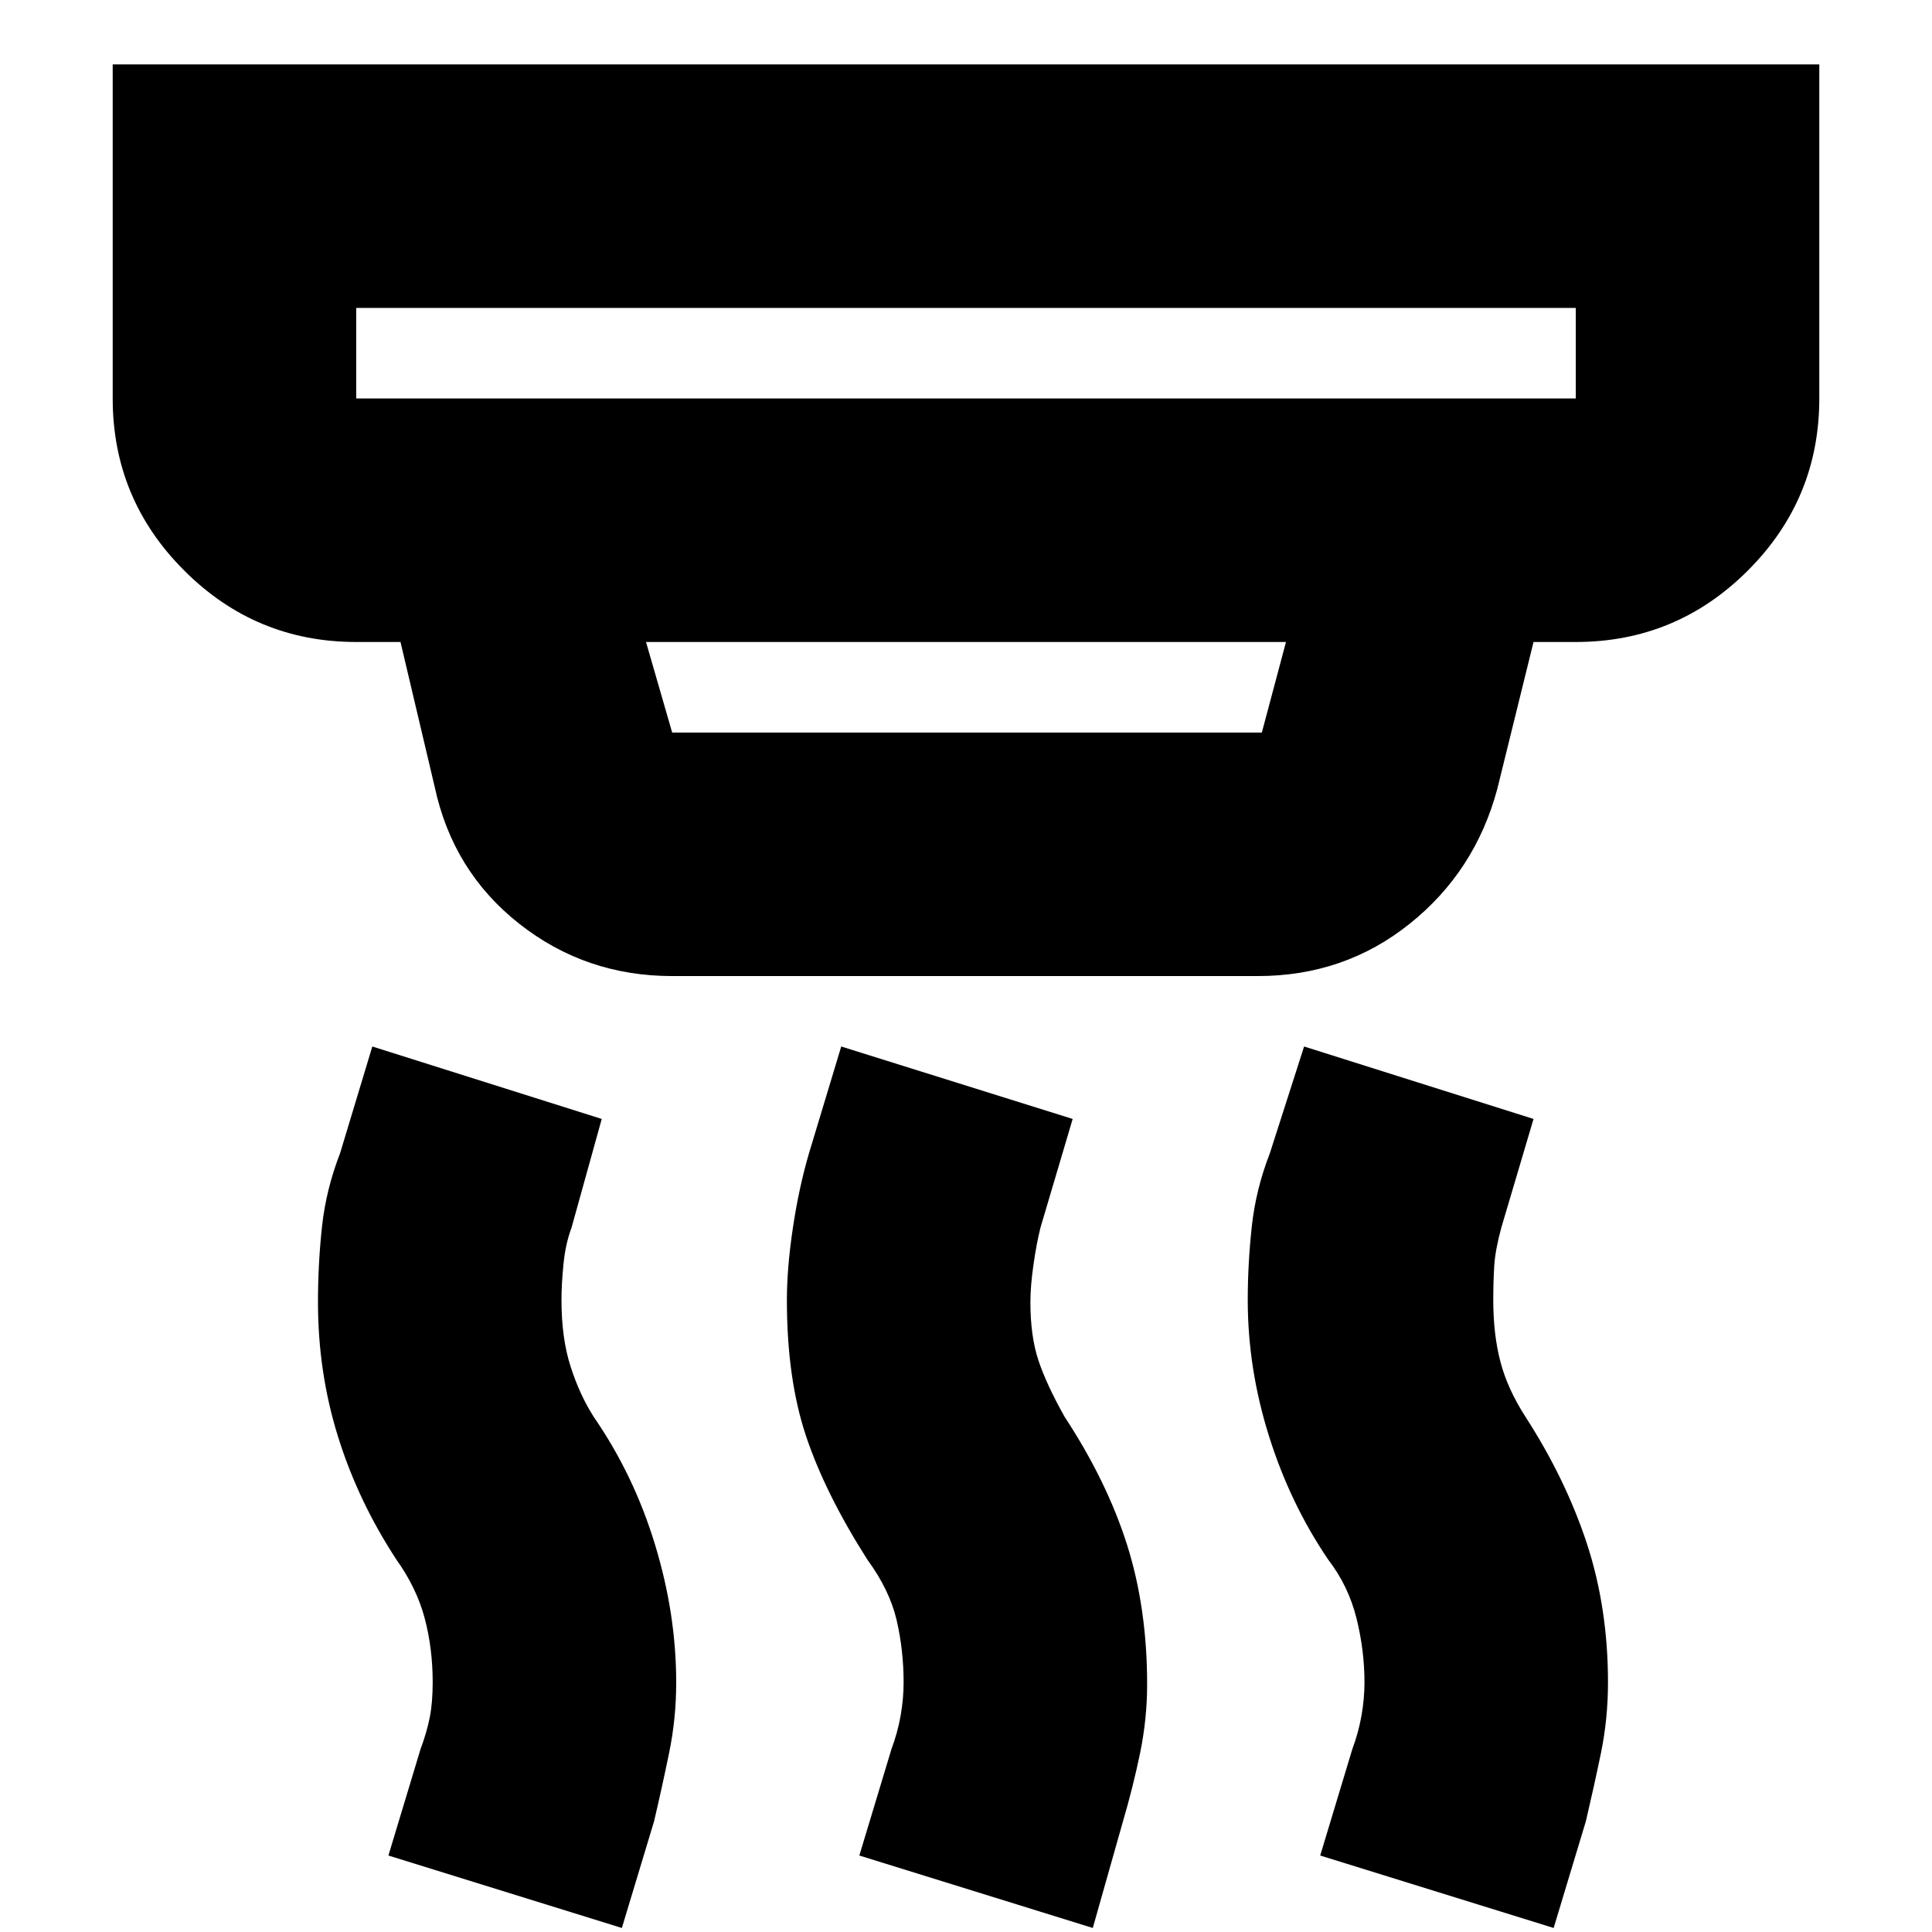 <svg xmlns="http://www.w3.org/2000/svg" height="24" width="24"><path d="M4.425 4.95h15.15V3.825H4.425V4.95ZM8.35 9.1h7.325l.3-1.125h-7.95L8.35 9.1Zm5.225 14.85-2.9-.9.4-1.325q.075-.2.113-.413.037-.212.037-.412 0-.4-.087-.775-.088-.375-.363-.75-.525-.825-.763-1.538-.237-.712-.237-1.687 0-.4.075-.9t.2-.925l.4-1.325 2.875.9-.4 1.35q-.05.2-.087.462-.038.263-.038.463 0 .425.1.725t.325.7q.525.8.775 1.588.25.787.25 1.737 0 .425-.087.85-.088.425-.213.85Zm-5.85 0-2.9-.9.4-1.325q.075-.2.113-.388.037-.187.037-.437 0-.425-.1-.8-.1-.375-.35-.725-.475-.725-.725-1.525-.25-.8-.25-1.675 0-.475.05-.937.05-.463.225-.913l.4-1.325 2.85.9-.375 1.35q-.075.2-.1.45-.025.25-.025.45 0 .475.113.825.112.35.287.625.5.725.762 1.588.263.862.263 1.712 0 .45-.088.875-.087.425-.187.85Zm11.575 0-2.9-.9.4-1.325q.075-.2.113-.413.037-.212.037-.412 0-.4-.1-.8t-.35-.725q-.475-.7-.737-1.538Q15.5 17 15.5 16.15q0-.45.05-.912.05-.463.225-.913L16.2 13l2.85.9-.4 1.35q-.075.275-.088.475-.012.2-.012.425 0 .425.088.763.087.337.312.687.5.775.763 1.575.262.8.262 1.725 0 .45-.087.875-.088.425-.188.85ZM8.35 12.125q-1.075 0-1.9-.65t-1.05-1.7l-.425-1.8h-.55q-1.25 0-2.137-.888Q1.4 6.2 1.4 4.95V.8h21.2v4.15q0 1.25-.887 2.137-.888.888-2.138.888h-.525L18.6 9.8q-.275 1.025-1.088 1.675-.812.65-1.887.65ZM4.425 4.95V3.825 4.95Z"/></svg>